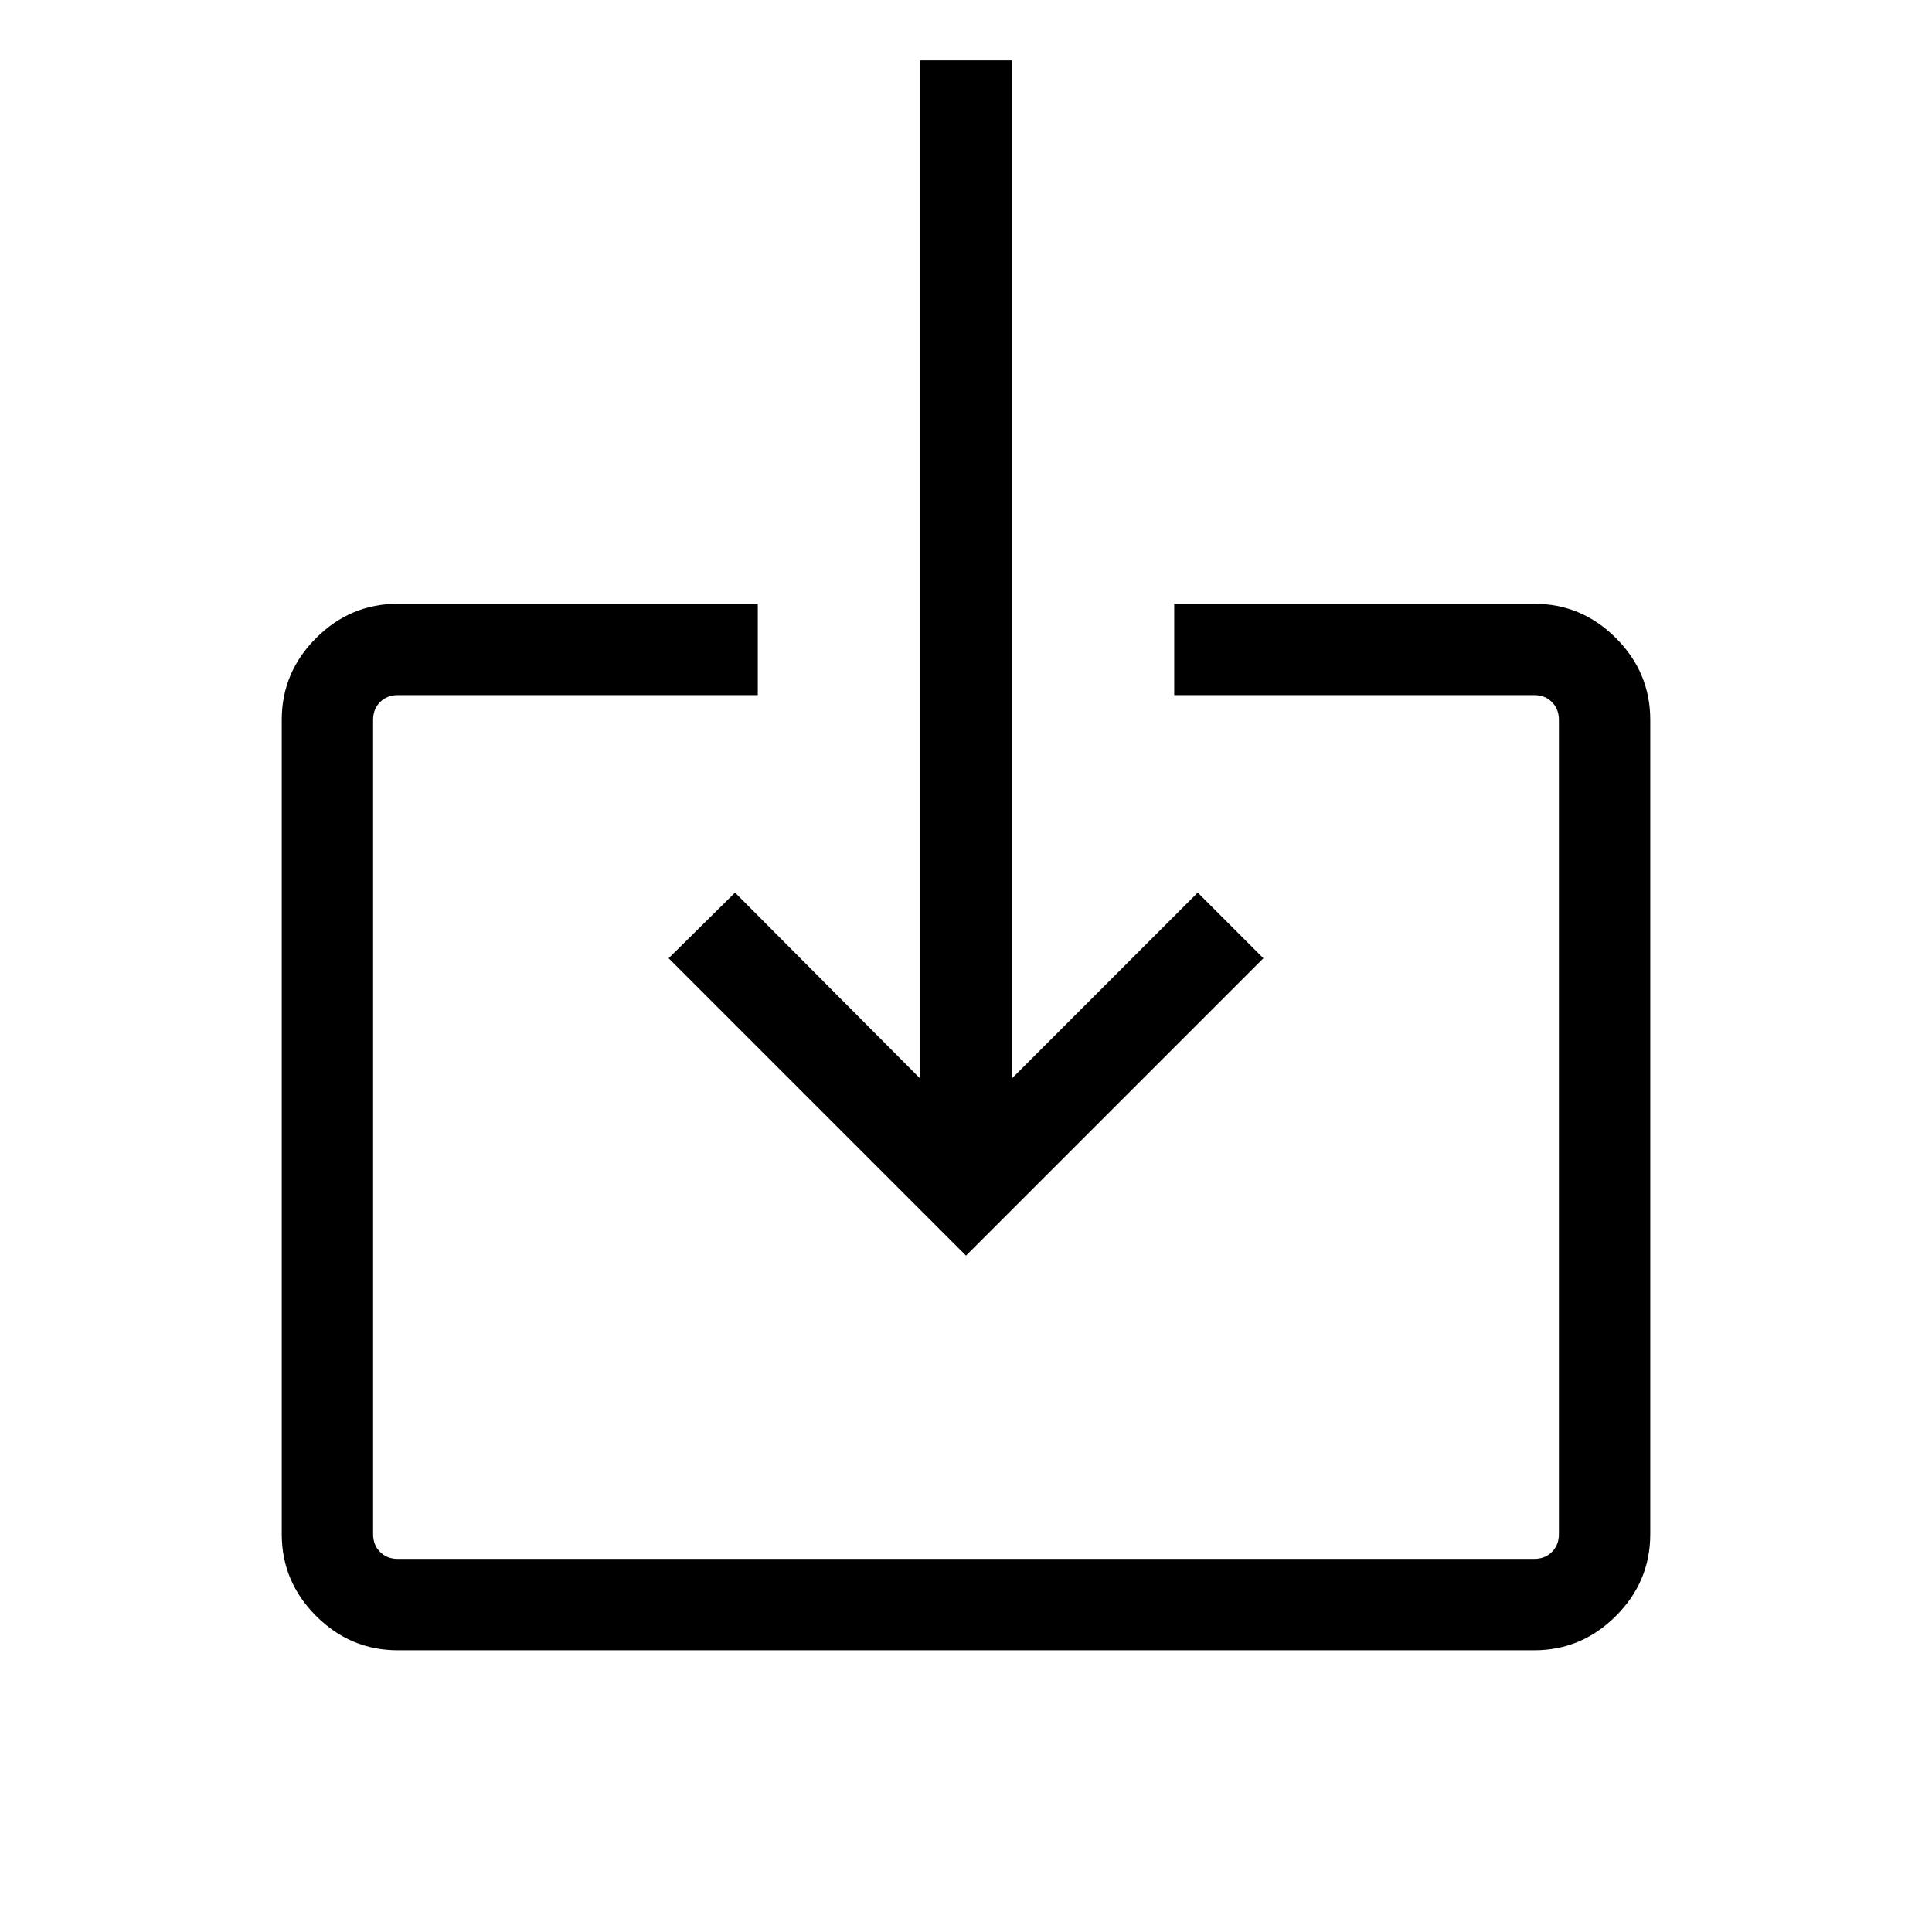 <svg xmlns="http://www.w3.org/2000/svg" width="48" height="48" viewBox="0 -960 960 960"><path d="M197.69-140q-23.59 0-40.64-17.05T140-197.69v-404.62q0-23.59 17.05-40.64T197.69-660h178.85v45.39H197.69q-5.38 0-8.84 3.46t-3.46 8.84v404.62q0 5.38 3.46 8.84t8.84 3.46h564.62q5.38 0 8.84-3.46t3.46-8.84v-404.62q0-5.38-3.46-8.84t-8.84-3.46H583.46V-660h178.85q23.59 0 40.64 17.05T820-602.31v404.62q0 23.59-17.05 40.64T762.31-140H197.69ZM480-336.08 332.23-483.85l33-32.61L457.31-424v-506h45.38v506l92.46-92.46 32.62 32.61L480-336.08Z"/></svg>